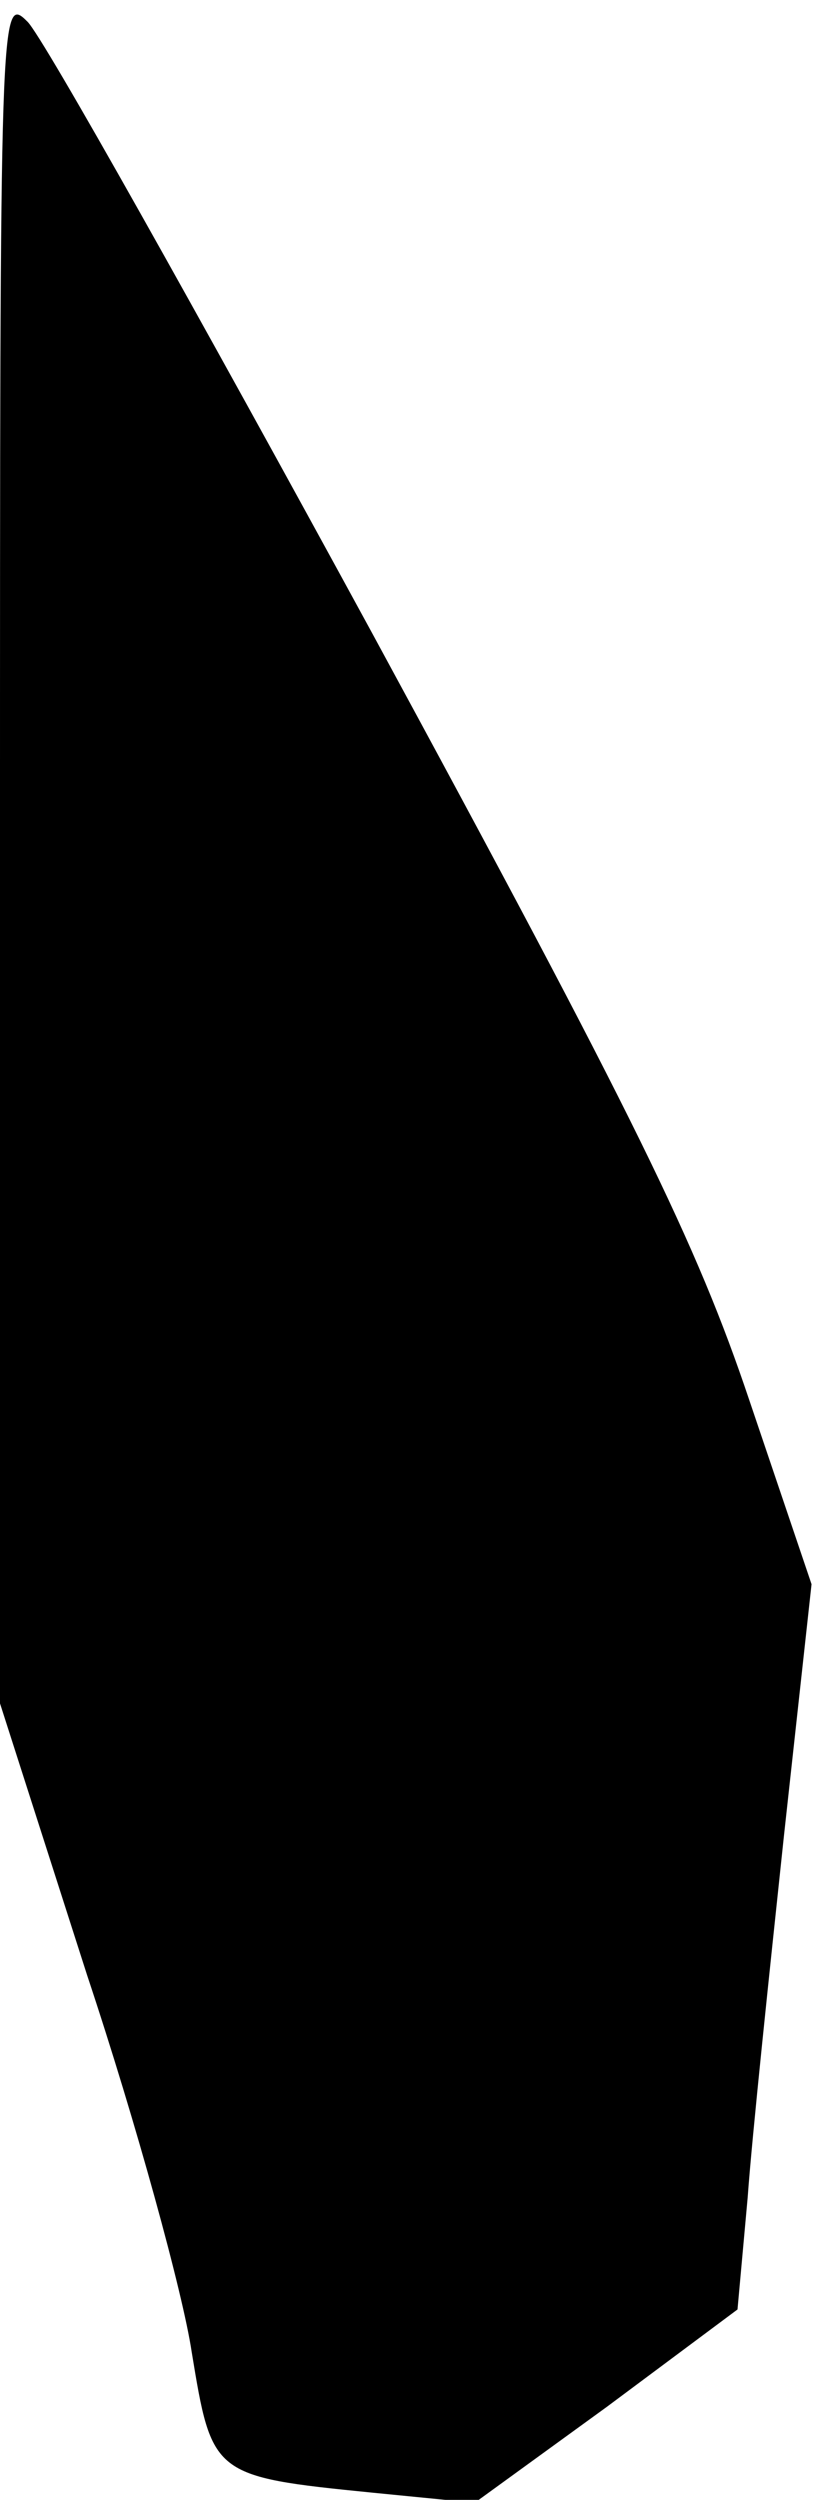 <?xml version="1.0" standalone="no"?>
<!DOCTYPE svg PUBLIC "-//W3C//DTD SVG 20010904//EN"
 "http://www.w3.org/TR/2001/REC-SVG-20010904/DTD/svg10.dtd">
<svg version="1.0" xmlns="http://www.w3.org/2000/svg"
 width="56pt" height="172pt" viewBox="0 0 56 172"
 preserveAspectRatio="xMidYMid meet">
<g transform="translate(0,172) scale(0.1,-0.1)"
fill="#000000" stroke="none">
<path fill="#000000" stroke="none" d="M0 1136 l0 -588 60 -187 c34 -102 66
-219 72 -259 14 -85 14 -86 124 -97 l71 -7 91 66 90 67 7 77 c3 42 15 155 25
249 l19 173 -43 127 c-36 107 -78 193 -260 528 -120 220 -226 409 -237 420
-19 19 -19 13 -19 -569z"/>
</g>
</svg>
